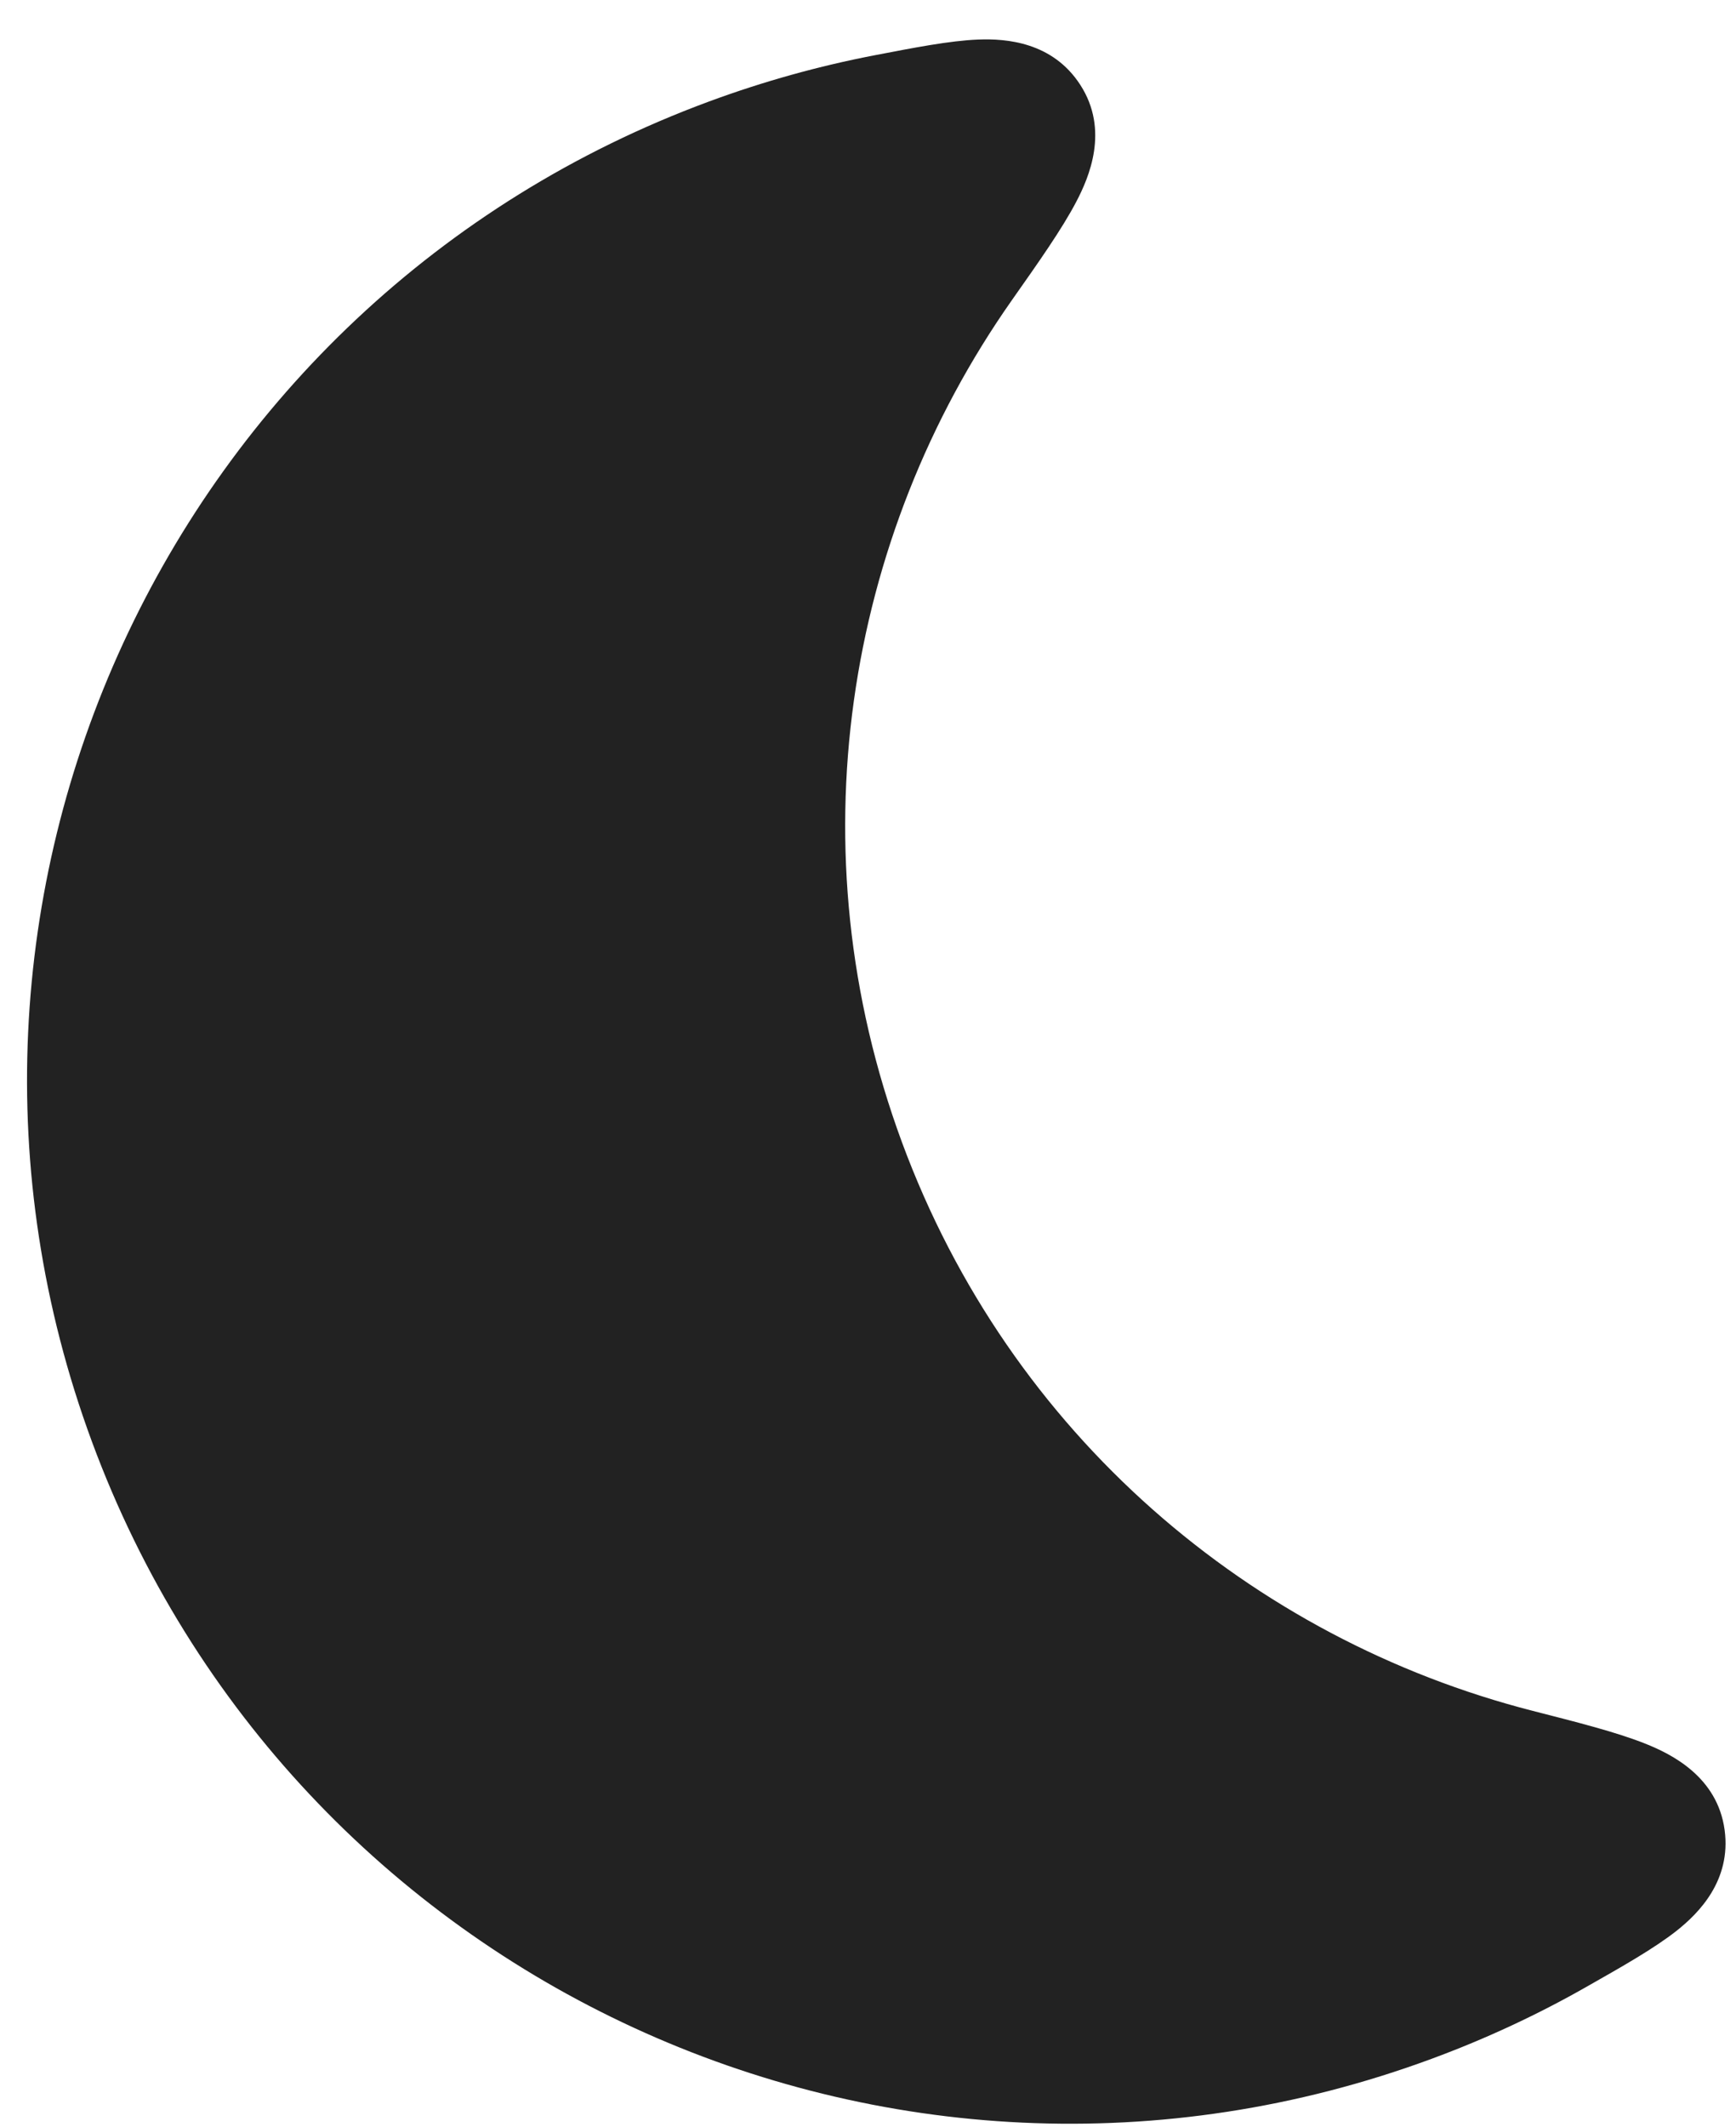 <svg width="40" height="49" viewBox="0 0 40 49" fill="none" xmlns="http://www.w3.org/2000/svg">
<path fill-rule="evenodd" clip-rule="evenodd" d="M22.086 6.055C23.36 4.242 23.997 3.335 23.631 2.769C23.265 2.202 22.32 2.384 20.431 2.747C19.232 2.978 18.036 3.309 16.853 3.746C5.181 8.057 -0.786 21.014 3.525 32.687C7.836 44.359 20.793 50.326 32.465 46.015C33.648 45.578 34.772 45.053 35.833 44.449C37.505 43.496 38.341 43.02 38.251 42.352C38.162 41.684 37.088 41.409 34.941 40.859C28.012 39.085 22.041 34.049 19.375 26.832C16.71 19.615 17.974 11.907 22.086 6.055Z" fill="#222222"/>
<path d="M38.251 42.352L36.765 42.552L38.251 42.352ZM23.631 2.769L22.372 3.583L23.631 2.769ZM17.373 5.153C18.479 4.745 19.595 4.436 20.714 4.22L20.148 1.274C18.869 1.52 17.593 1.874 16.334 2.339L17.373 5.153ZM4.932 32.167C0.908 21.272 6.478 9.177 17.373 5.153L16.334 2.339C3.884 6.937 -2.481 20.757 2.118 33.206L4.932 32.167ZM31.945 44.608C21.05 48.632 8.956 43.062 4.932 32.167L2.118 33.206C6.716 45.656 20.535 52.02 32.985 47.422L31.945 44.608ZM35.091 43.145C34.101 43.709 33.051 44.2 31.945 44.608L32.985 47.422C34.245 46.957 35.444 46.397 36.575 45.752L35.091 43.145ZM35.313 39.406C28.841 37.749 23.27 33.048 20.783 26.312L17.968 27.352C20.812 35.05 27.183 40.421 34.569 42.312L35.313 39.406ZM20.783 26.312C18.295 19.577 19.472 12.383 23.313 6.917L20.859 5.193C16.475 11.431 15.125 19.653 17.968 27.352L20.783 26.312ZM36.575 45.752C37.365 45.303 38.115 44.88 38.633 44.471C39.138 44.071 39.894 43.316 39.738 42.152L36.765 42.552C36.737 42.35 36.795 42.166 36.859 42.057C36.901 41.989 36.91 42.008 36.773 42.117C36.477 42.351 35.974 42.642 35.091 43.145L36.575 45.752ZM34.569 42.312C35.689 42.599 36.374 42.778 36.807 42.952C37.017 43.037 37.048 43.076 37.011 43.043C36.94 42.981 36.8 42.812 36.765 42.552L39.738 42.152C39.572 40.918 38.5 40.4 37.929 40.17C37.265 39.902 36.34 39.669 35.313 39.406L34.569 42.312ZM20.714 4.22C21.712 4.029 22.284 3.923 22.66 3.908C22.835 3.902 22.841 3.923 22.765 3.897C22.645 3.857 22.482 3.755 22.372 3.583L24.891 1.954C24.253 0.968 23.187 0.886 22.544 0.911C21.884 0.936 21.039 1.103 20.148 1.274L20.714 4.22ZM23.313 6.917C23.923 6.05 24.474 5.271 24.804 4.637C25.089 4.09 25.567 3 24.891 1.954L22.372 3.583C22.229 3.363 22.225 3.143 22.239 3.05C22.246 3.001 22.248 3.051 22.143 3.252C21.928 3.665 21.523 4.247 20.859 5.193L23.313 6.917Z" fill="#222222"/>
</svg>
